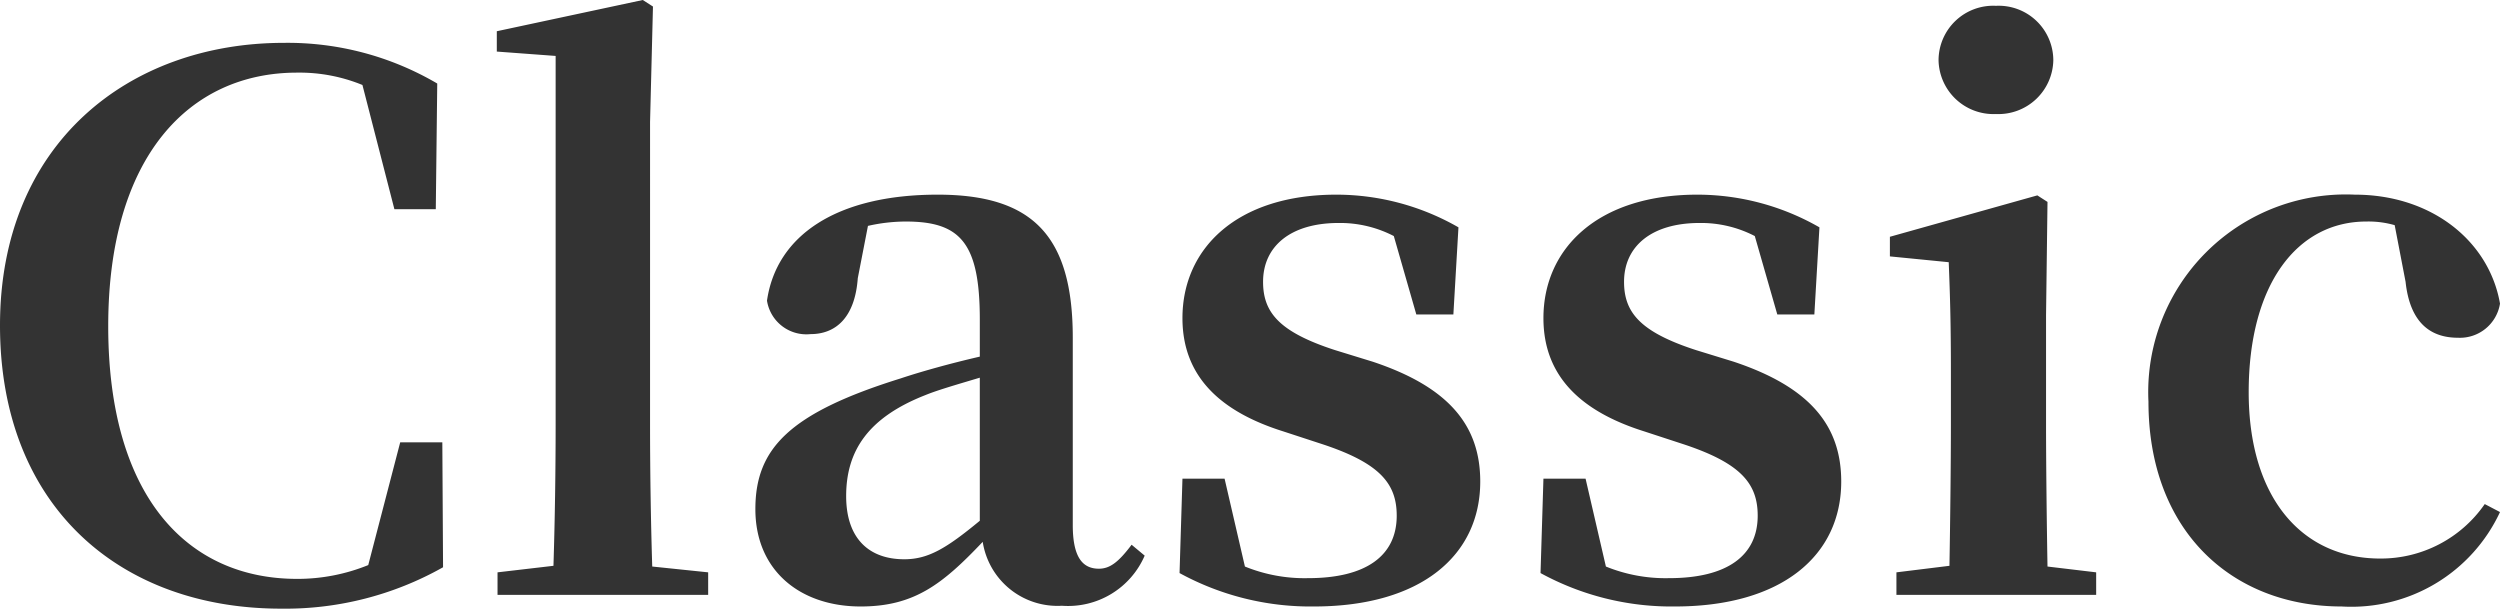 <svg xmlns="http://www.w3.org/2000/svg" width="103.26" height="25.14" viewBox="0 0 103.26 25.14">
  <path id="classic" d="M-33.21-6.3h-1.74l-1.32,5.07a7.765,7.765,0,0,1-2.94.57c-4.5,0-7.8-3.36-7.8-10.44,0-7.02,3.36-10.47,7.8-10.47a6.863,6.863,0,0,1,2.7.51l1.32,5.13h1.71l.06-5.19a12.2,12.2,0,0,0-6.33-1.68c-6.42,0-11.73,4.17-11.73,11.67,0,7.47,4.95,11.7,11.61,11.7a13.261,13.261,0,0,0,6.69-1.71Zm8.67,5.13c-.06-1.92-.09-3.99-.09-5.88V-19.53l.12-4.77-.42-.27-6.03,1.29v.84l2.43.18V-7.05c0,1.89-.03,3.96-.09,5.85l-2.31.27V0h8.7V-.93Zm13.53-1.89c-1.38,1.14-2.13,1.59-3.12,1.59-1.44,0-2.4-.84-2.4-2.61,0-1.86.9-3.24,3.27-4.17.51-.21,1.35-.45,2.25-.72Zm6.27.99c-.54.72-.9.99-1.35.99-.66,0-1.08-.45-1.08-1.8v-7.74c0-4.2-1.65-5.91-5.58-5.91-4.17,0-6.66,1.68-7.05,4.38A1.646,1.646,0,0,0-18-10.77c1.02,0,1.83-.66,1.95-2.31l.42-2.16a7.119,7.119,0,0,1,1.56-.18c2.25,0,3.06.87,3.06,4.05v1.53c-1.17.27-2.37.6-3.27.9-4.62,1.44-6,2.91-6,5.4,0,2.52,1.83,4.02,4.35,4.02,2.22,0,3.39-.93,5.04-2.67A3.125,3.125,0,0,0-7.62.45,3.447,3.447,0,0,0-4.2-1.62Zm8.4-8.04C1.35-10.86.69-11.67.69-12.93c0-1.47,1.14-2.43,3.12-2.43a4.825,4.825,0,0,1,2.28.54l.93,3.24H8.55l.21-3.6a10.14,10.14,0,0,0-5.04-1.35c-4.11,0-6.36,2.22-6.36,5.1,0,2.43,1.59,3.87,4.17,4.68l1.65.54c2.34.78,3.03,1.62,3.03,2.94,0,1.65-1.26,2.58-3.66,2.58A6.532,6.532,0,0,1-.06-1.17L-.9-4.8H-2.64L-2.76-.9A11.277,11.277,0,0,0,2.79.48c4.41,0,6.87-2.1,6.87-5.16,0-2.31-1.29-3.9-4.44-4.95Zm14.91,0c-2.31-.75-2.97-1.56-2.97-2.82,0-1.47,1.14-2.43,3.12-2.43a4.825,4.825,0,0,1,2.28.54l.93,3.24h1.53l.21-3.6a10.14,10.14,0,0,0-5.04-1.35c-4.11,0-6.36,2.22-6.36,5.1,0,2.43,1.59,3.87,4.17,4.68l1.65.54c2.34.78,3.03,1.62,3.03,2.94,0,1.65-1.26,2.58-3.66,2.58a6.532,6.532,0,0,1-2.61-.48L14.01-4.8H12.27L12.15-.9A11.277,11.277,0,0,0,17.7.48c4.41,0,6.87-2.1,6.87-5.16,0-2.31-1.29-3.9-4.44-4.95Zm12.39-9.75a2.269,2.269,0,0,0,2.37-2.22,2.257,2.257,0,0,0-2.37-2.25,2.257,2.257,0,0,0-2.37,2.25A2.269,2.269,0,0,0,30.96-19.86ZM33.09-1.17c-.03-1.71-.06-4.23-.06-5.88v-4.5l.06-4.68-.42-.27-6.09,1.71v.81l2.43.24c.06,1.5.09,2.64.09,4.56v2.13c0,1.65-.03,4.14-.06,5.85l-2.19.27V0H35.1V-.93ZM47.88-12.93c.18,1.68,1.02,2.31,2.16,2.31a1.676,1.676,0,0,0,1.74-1.41c-.45-2.58-2.82-4.5-6-4.5a8.161,8.161,0,0,0-8.52,8.55c0,5.34,3.45,8.46,7.98,8.46a6.769,6.769,0,0,0,6.54-3.9l-.63-.33A5.215,5.215,0,0,1,46.83-1.5c-3.24,0-5.43-2.52-5.43-6.87,0-4.47,2.01-7.05,4.86-7.05a3.919,3.919,0,0,1,1.17.15Z" transform="translate(51.48 24.57)" fill="#333"/>
</svg>
